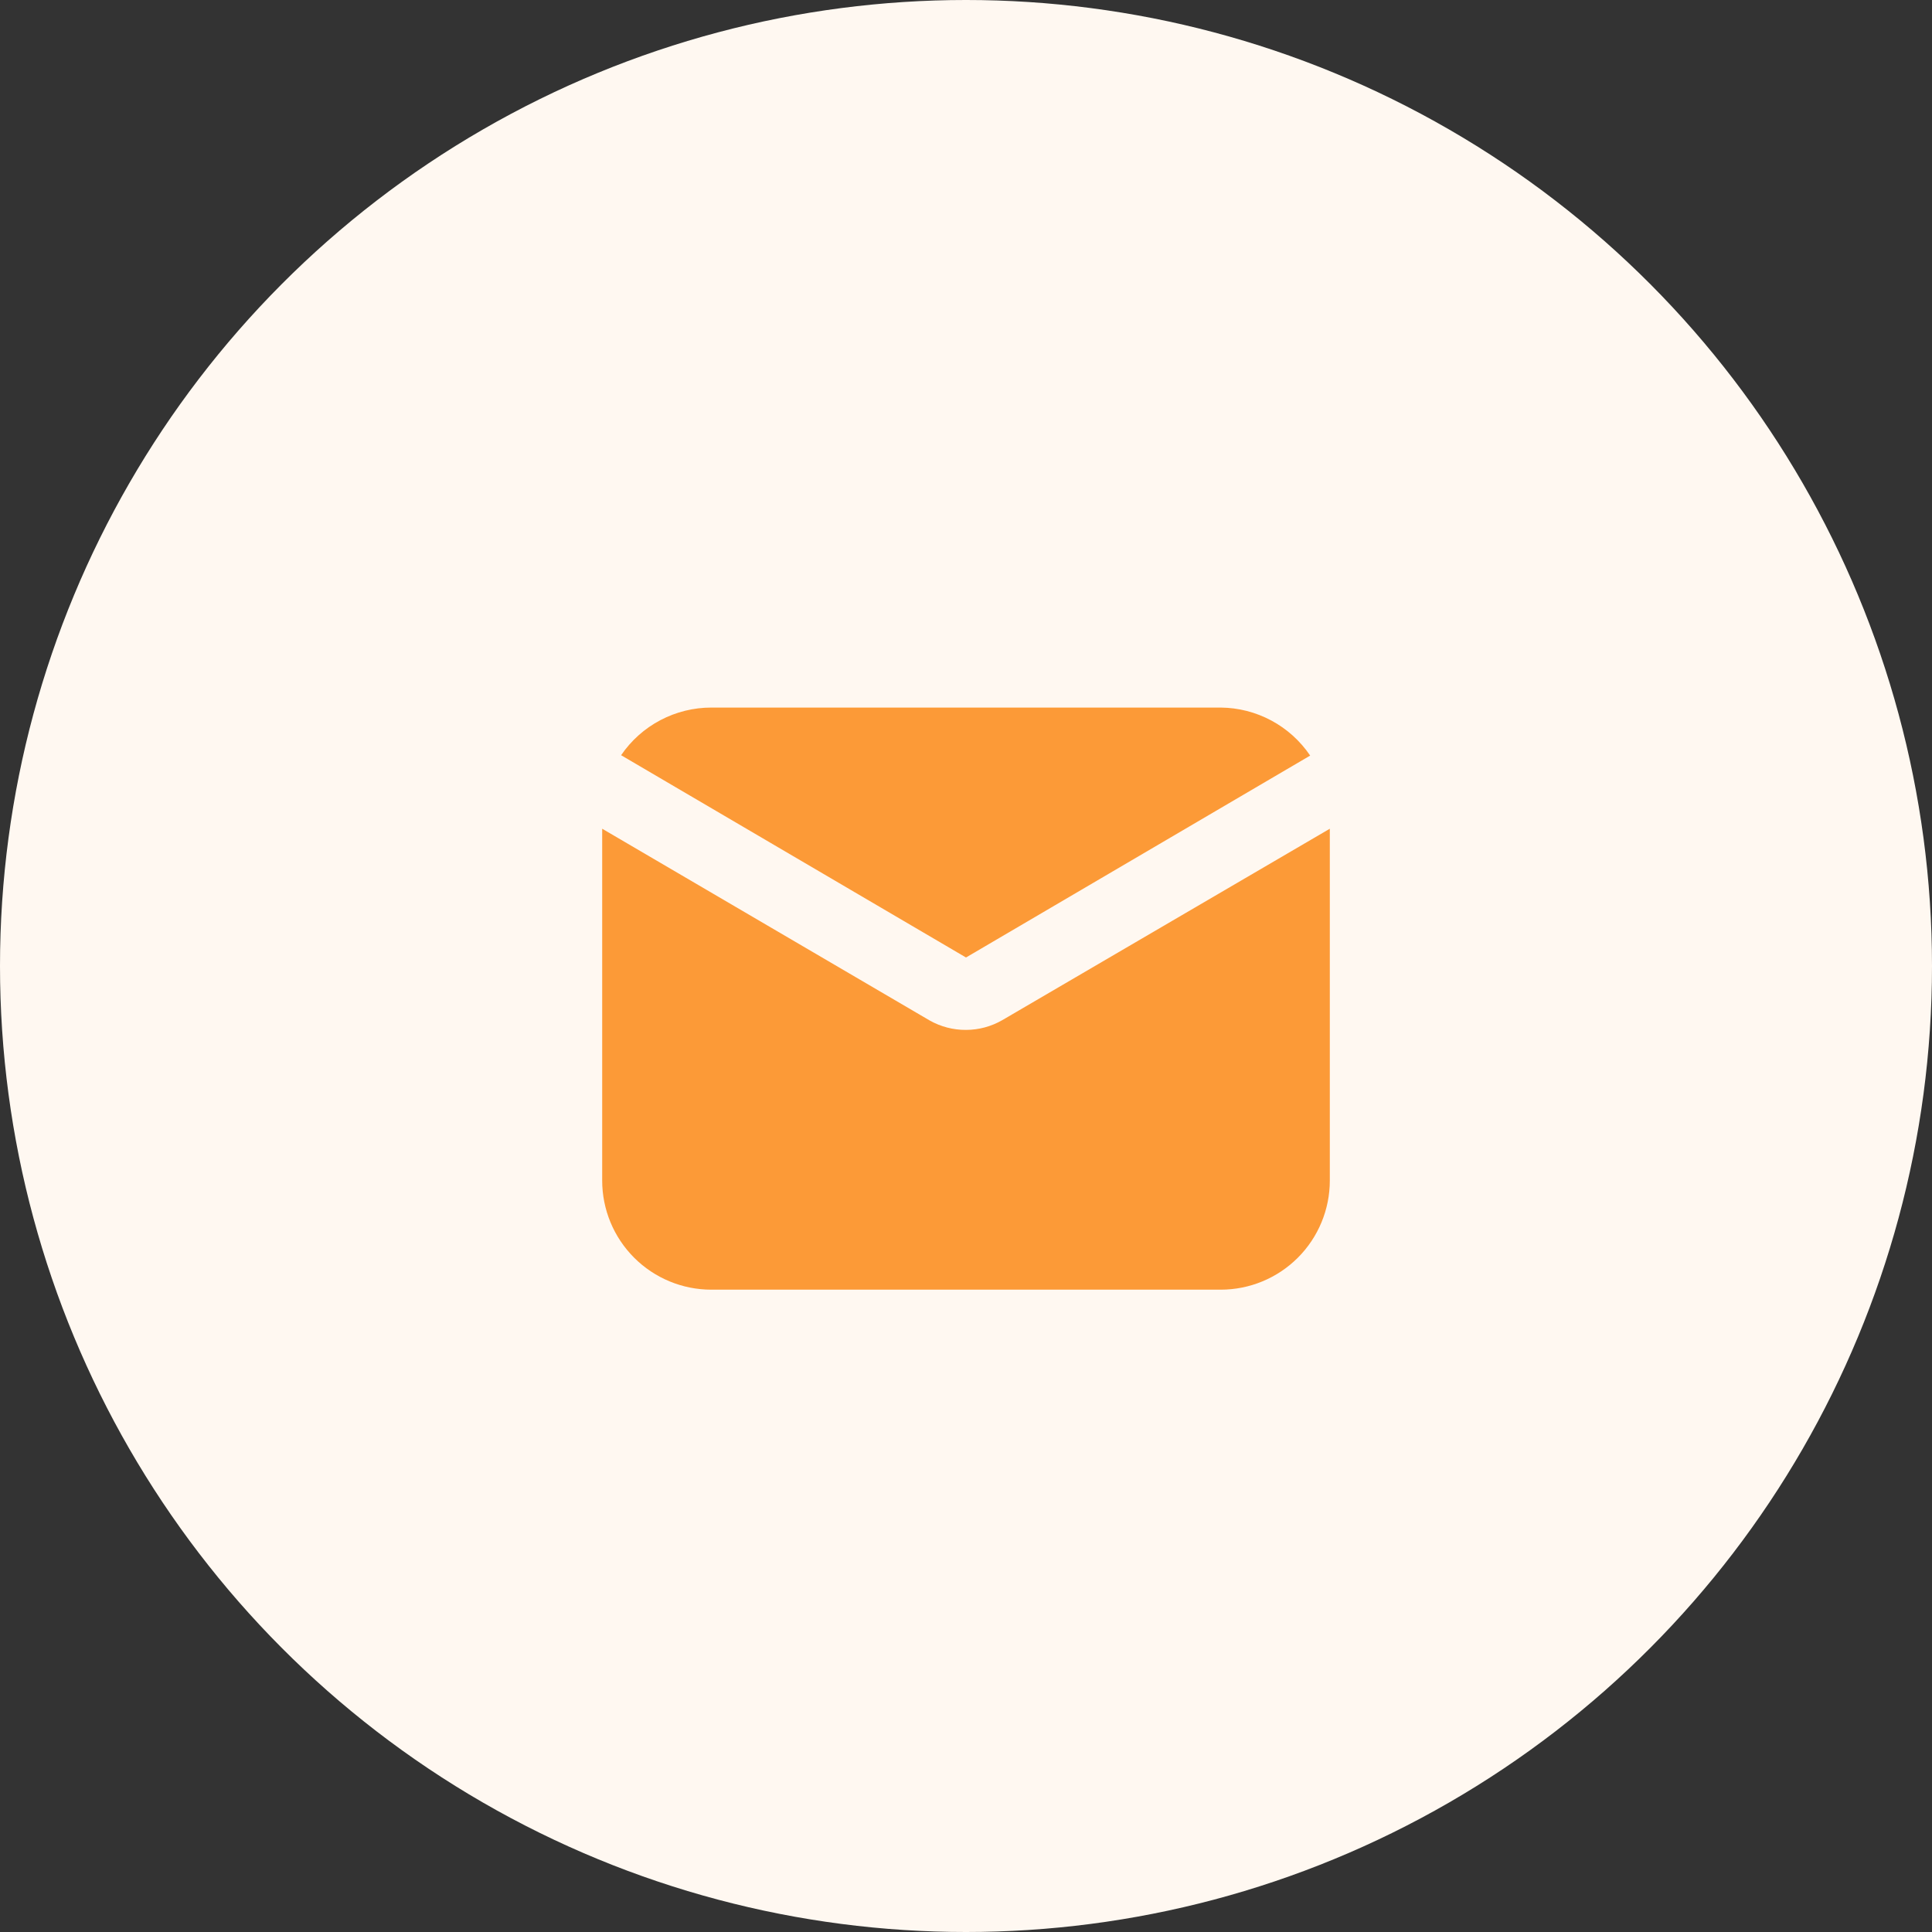 <svg width="77" height="77" viewBox="0 0 77 77" fill="none" xmlns="http://www.w3.org/2000/svg">
<rect x="0" y="0" width="77" height="77" fill="#333333" stroke="none"/>
<circle cx="38.5" cy="38.5" r="38.5" fill="#FFF8F1"/>
<path d="M38.5 38.161L52.217 30.114C51.822 29.53 51.291 29.05 50.67 28.717C50.048 28.383 49.355 28.206 48.65 28.2H28.35C27.641 28.2 26.943 28.373 26.316 28.704C25.689 29.035 25.153 29.514 24.754 30.099L38.5 38.161Z" fill="#FC9A37"/>
<path d="M39.95 40.656C39.509 40.911 39.009 41.046 38.5 41.047C37.992 41.05 37.492 40.92 37.05 40.67L24 33.029V47.05C24 48.204 24.458 49.31 25.274 50.126C26.09 50.942 27.196 51.4 28.35 51.4H48.65C49.804 51.4 50.91 50.942 51.726 50.126C52.542 49.31 53 48.204 53 47.05V33.029L39.95 40.656Z" fill="#FC9A37"/>
</svg>
